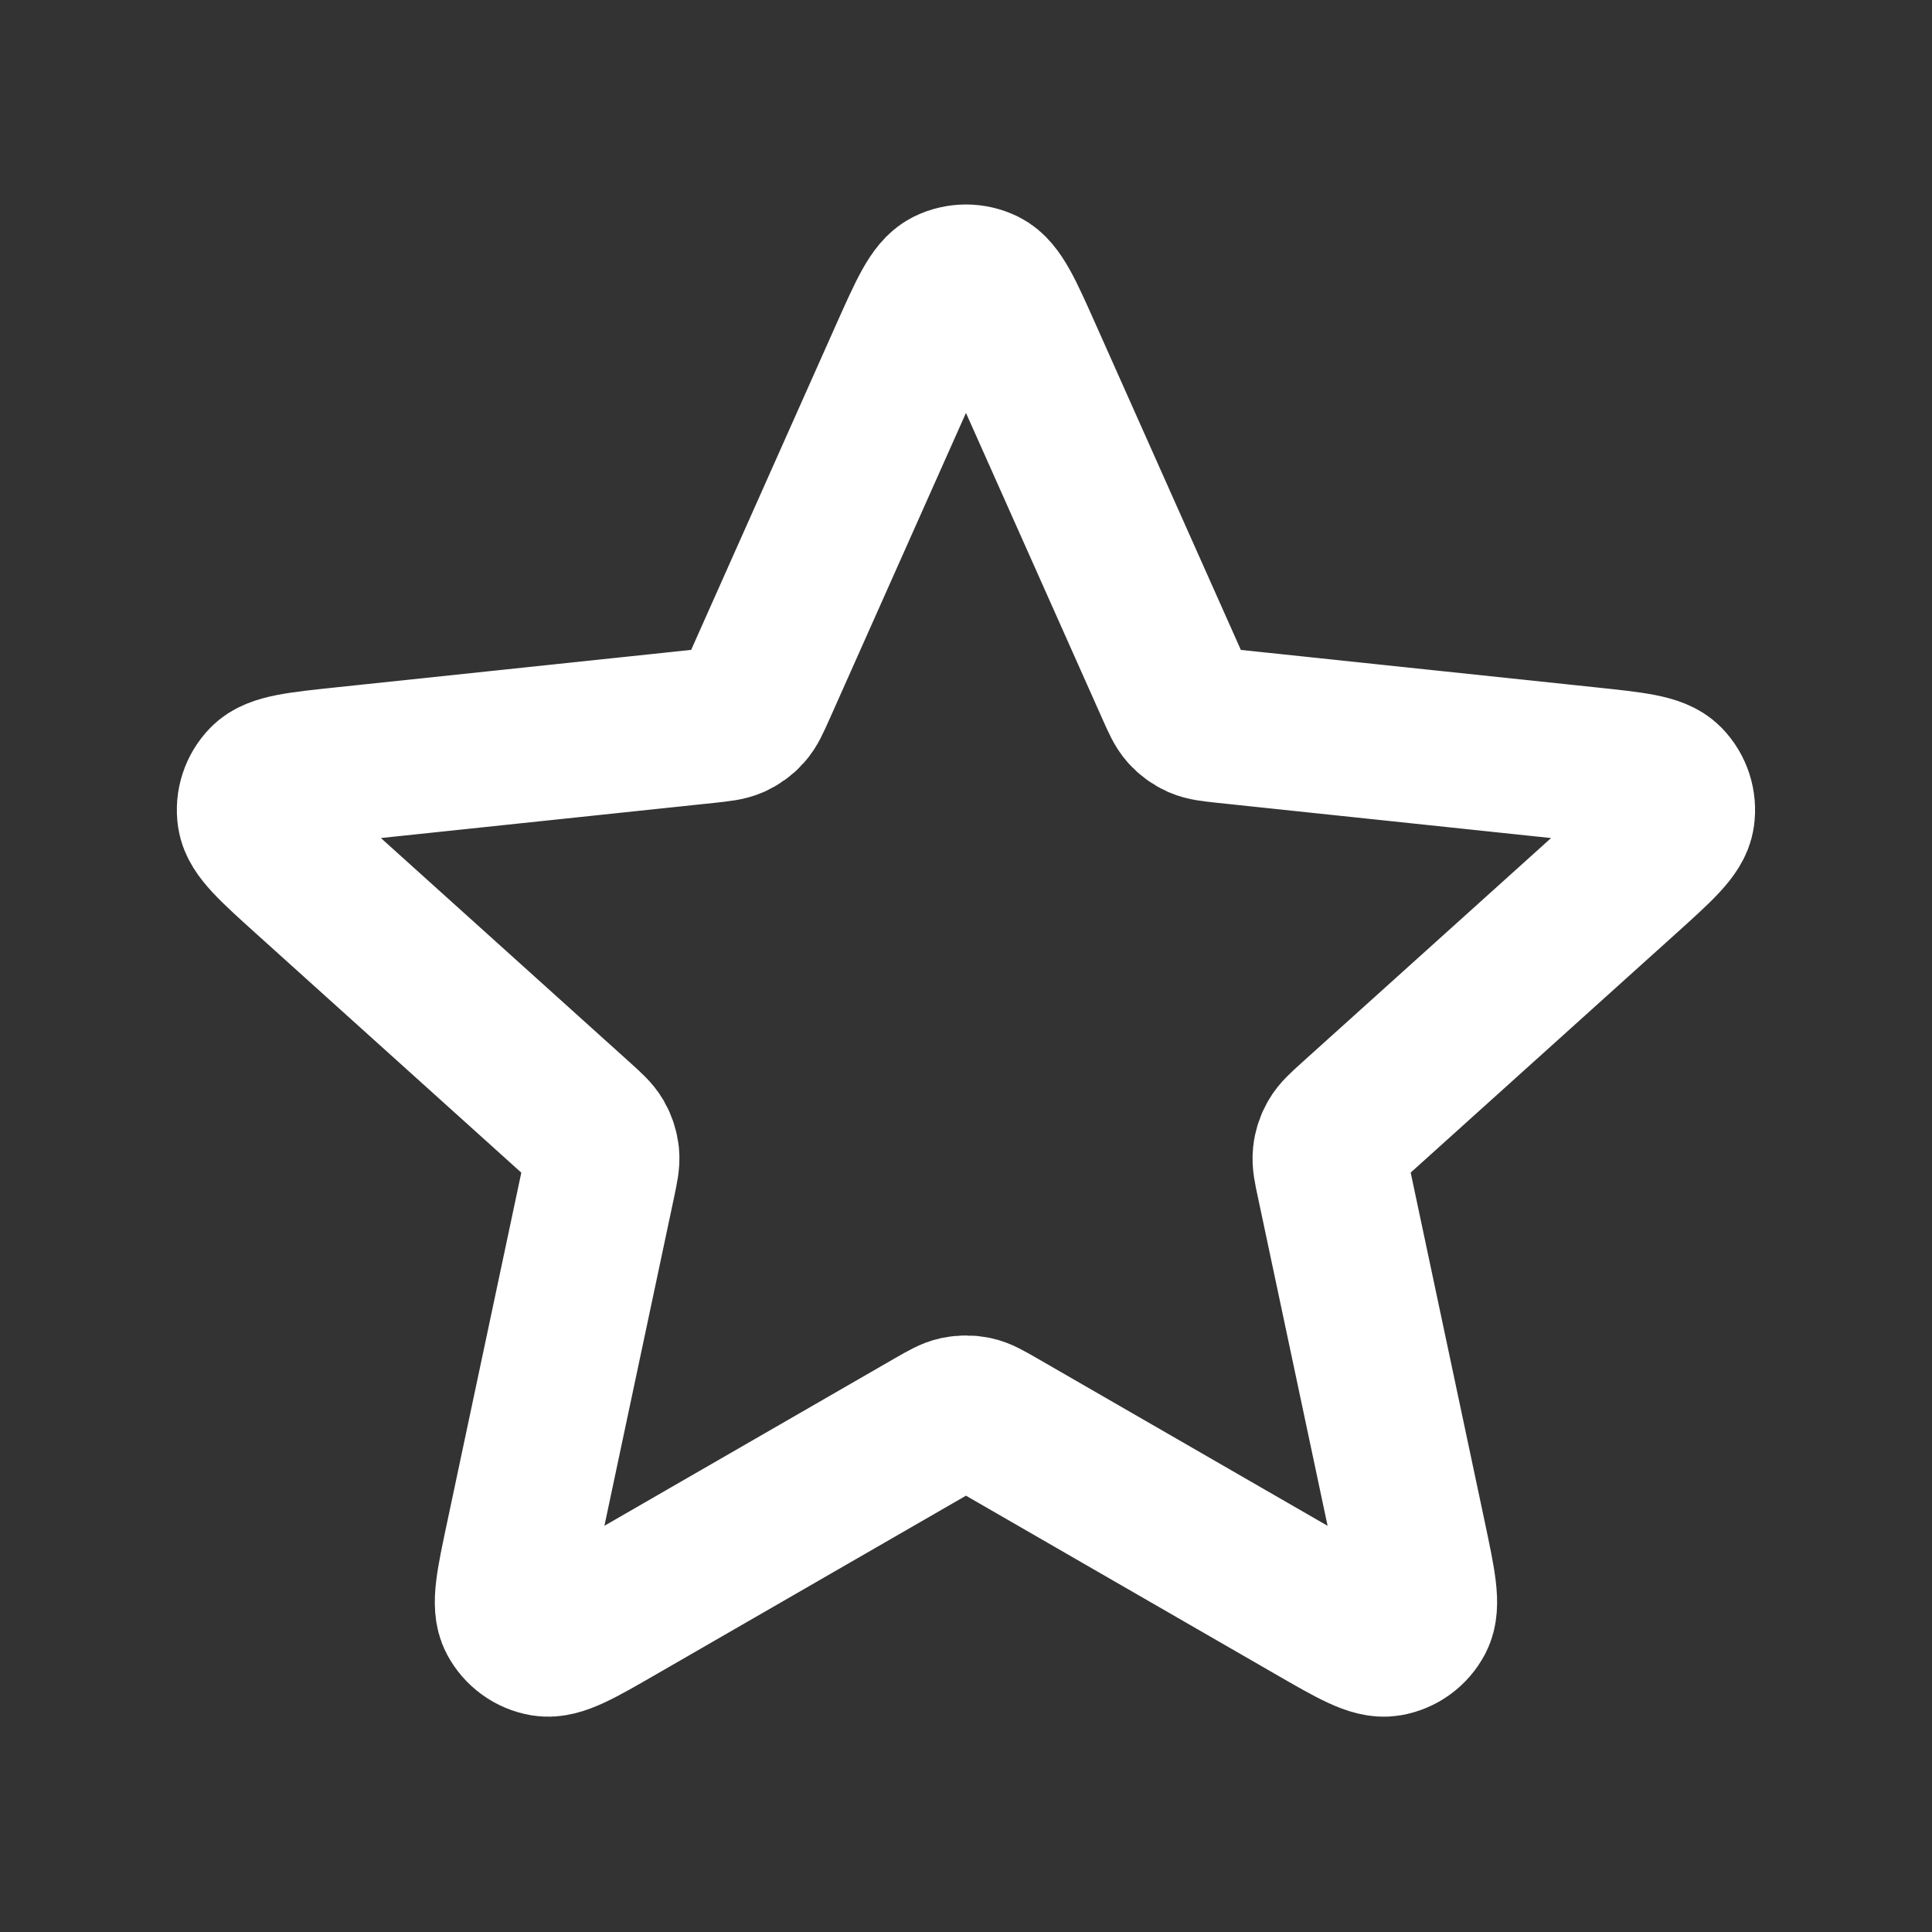 <svg width="25" height="25" viewBox="0 0 25 25" fill="none" xmlns="http://www.w3.org/2000/svg">
<rect x="0" y="0" width="25" height="25" fill="#333333" stroke="none"/>
<path d="M11.738 4.595C11.98 4.054 12.1 3.784 12.268 3.7C12.414 3.628 12.585 3.628 12.731 3.7C12.899 3.784 13.02 4.054 13.261 4.595L15.182 8.904C15.253 9.064 15.289 9.144 15.344 9.206C15.393 9.26 15.452 9.303 15.519 9.333C15.594 9.366 15.681 9.375 15.855 9.394L20.547 9.889C21.136 9.951 21.431 9.982 21.562 10.116C21.676 10.233 21.729 10.396 21.705 10.557C21.678 10.742 21.458 10.94 21.018 11.337L17.513 14.495C17.383 14.613 17.318 14.671 17.277 14.743C17.24 14.806 17.217 14.876 17.21 14.948C17.201 15.03 17.219 15.116 17.256 15.287L18.235 19.903C18.357 20.482 18.419 20.772 18.332 20.938C18.256 21.082 18.118 21.183 17.957 21.21C17.773 21.241 17.516 21.093 17.003 20.797L12.916 18.44C12.764 18.353 12.688 18.309 12.608 18.292C12.537 18.277 12.463 18.277 12.391 18.292C12.311 18.309 12.235 18.353 12.083 18.44L7.996 20.797C7.483 21.093 7.227 21.241 7.042 21.21C6.881 21.183 6.743 21.082 6.667 20.938C6.58 20.772 6.642 20.482 6.765 19.903L7.744 15.287C7.78 15.116 7.798 15.03 7.79 14.948C7.782 14.876 7.759 14.806 7.723 14.743C7.681 14.671 7.616 14.613 7.486 14.495L3.982 11.337C3.542 10.94 3.322 10.742 3.294 10.557C3.27 10.396 3.323 10.233 3.437 10.116C3.568 9.982 3.863 9.951 4.452 9.889L9.144 9.394C9.318 9.375 9.405 9.366 9.48 9.333C9.547 9.303 9.607 9.26 9.655 9.206C9.711 9.144 9.746 9.064 9.818 8.904L11.738 4.595Z" stroke="white" stroke-width="2" stroke-linecap="round" stroke-linejoin="round"/>
</svg>
